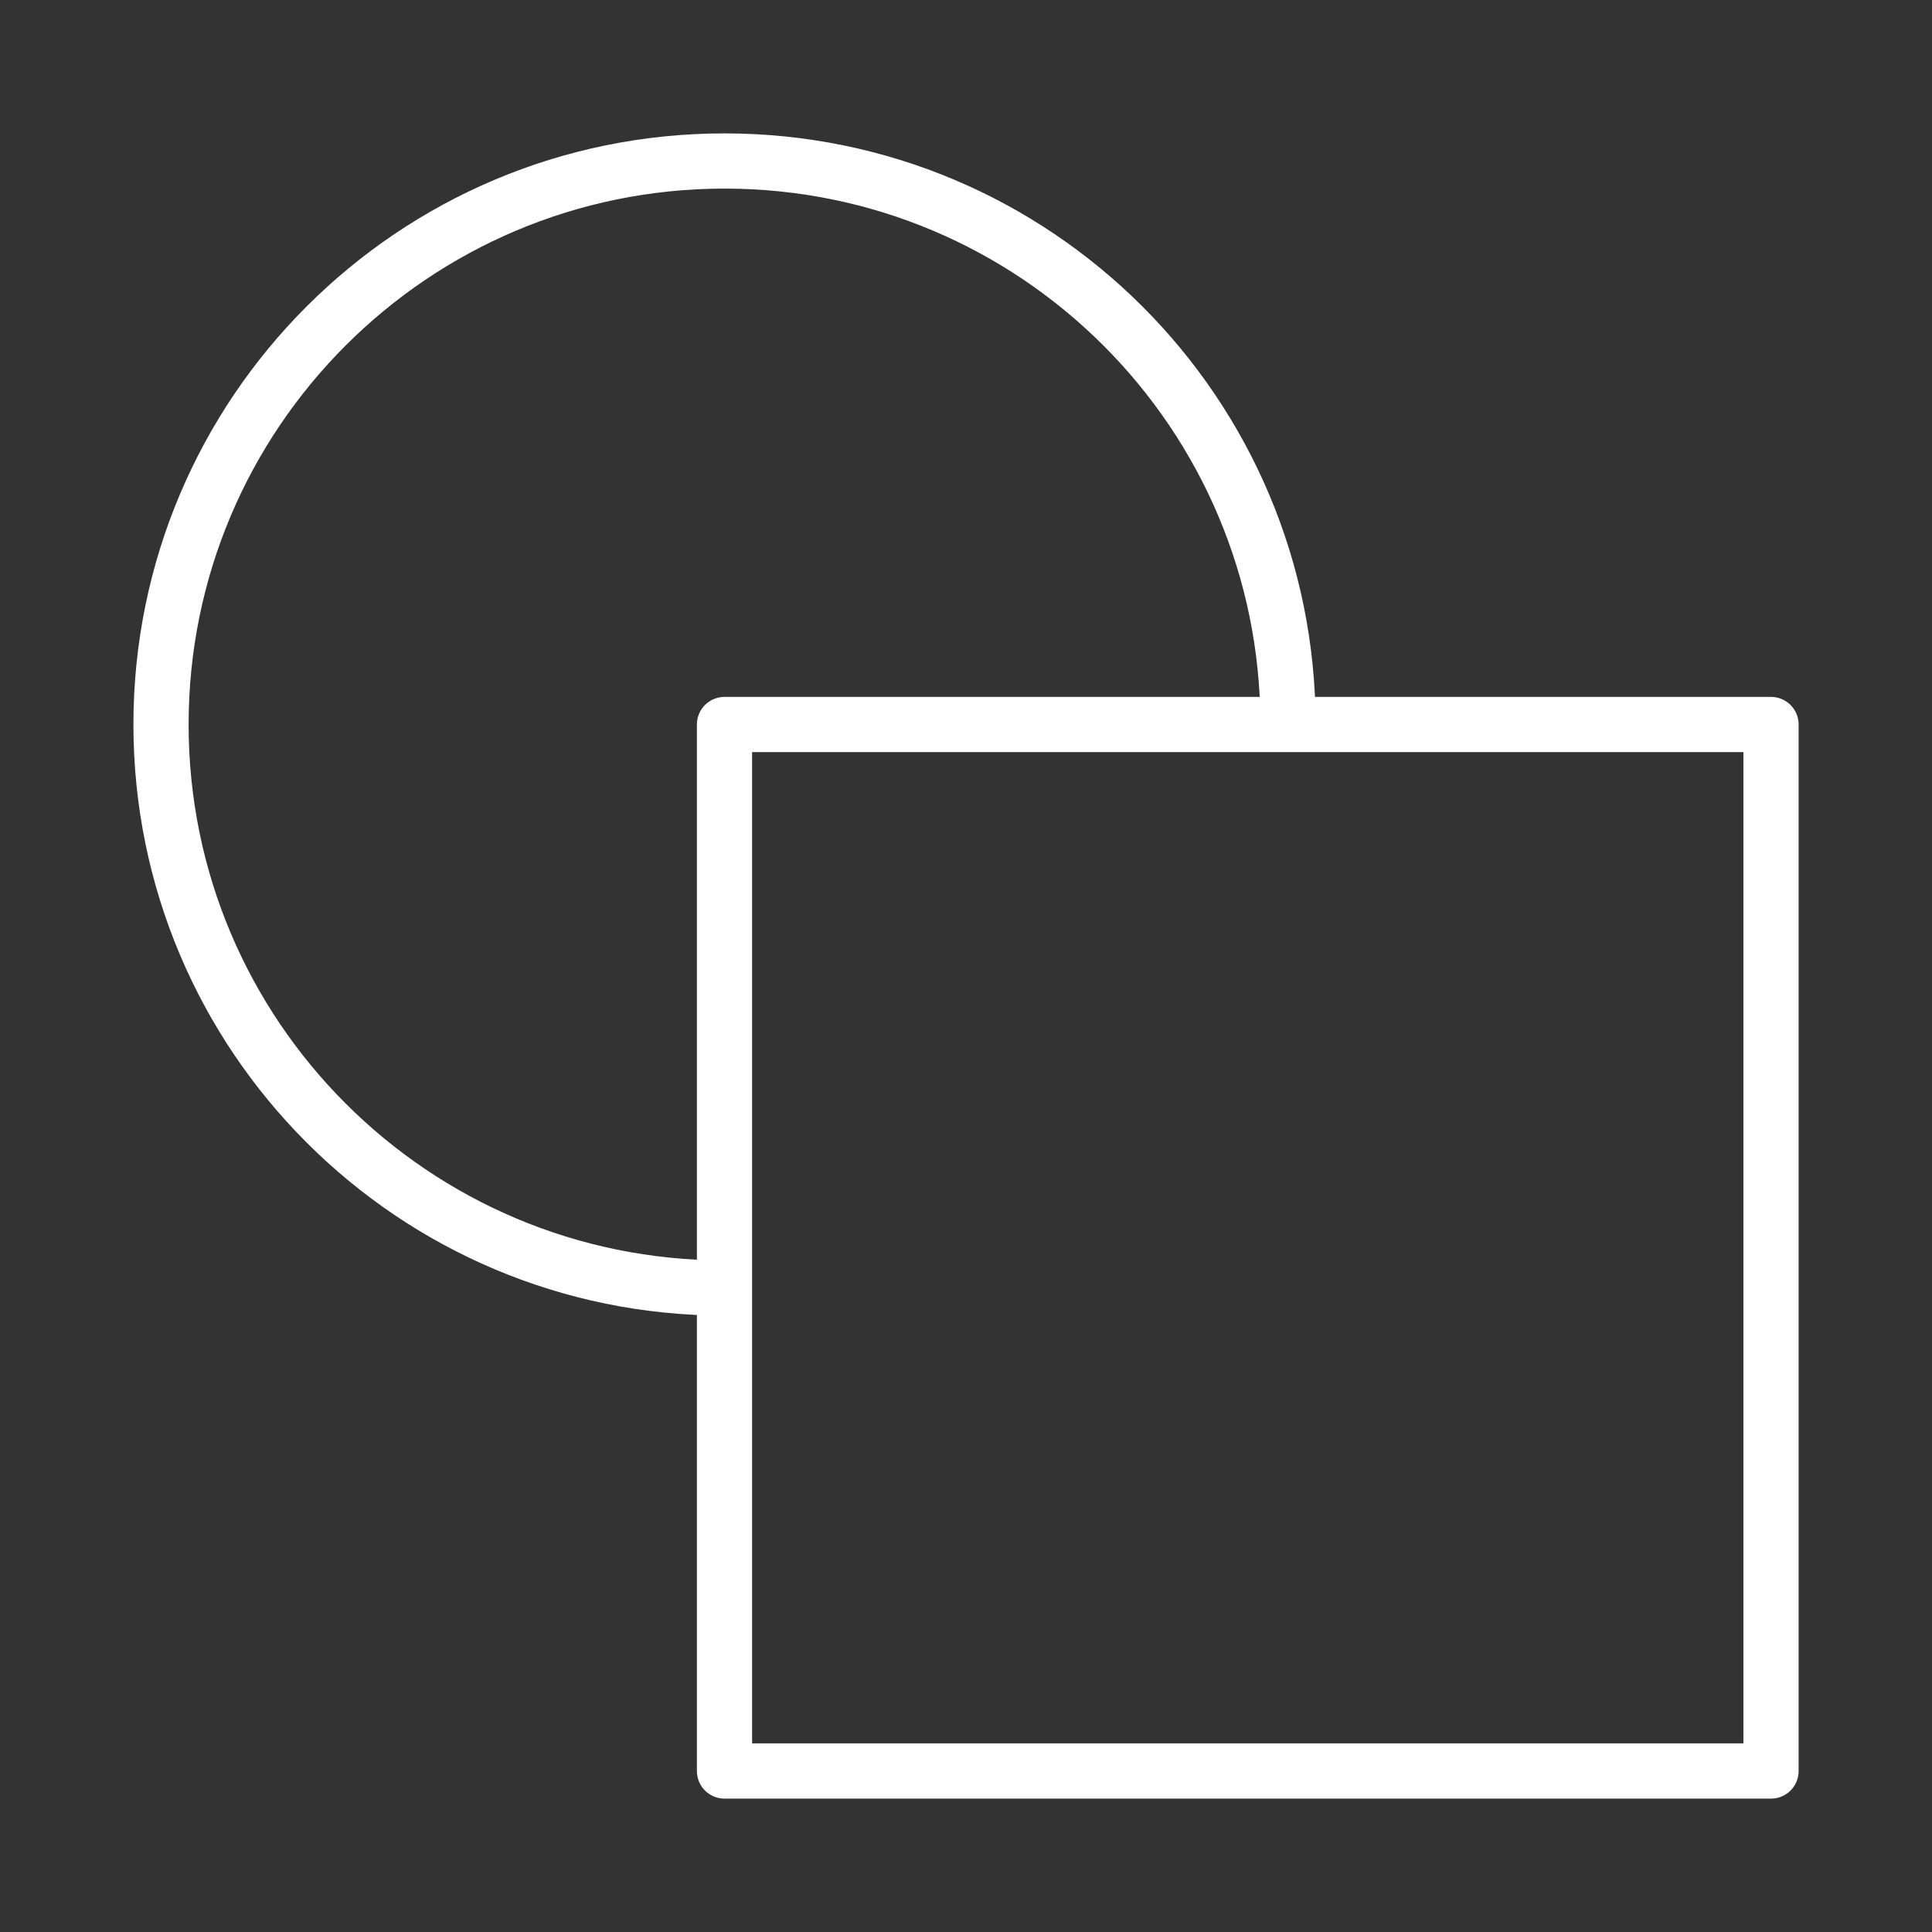 <svg width="70" height="70" viewBox="0 0 70 70" fill="none" xmlns="http://www.w3.org/2000/svg">
<rect x="0" y="0" width="70" height="70" fill="#333333" stroke="none"/>
<path d="M46.667 26.25C46.667 14.974 37.526 5.833 26.251 5.833C14.975 5.833 5.834 14.974 5.834 26.25C5.834 37.526 14.975 46.667 26.251 46.667" stroke="white" stroke-width="2" stroke-linejoin="round"/>
<path d="M64.167 64.167H26.25V26.25H64.167V64.167Z" stroke="white" stroke-width="2" stroke-linejoin="round"/>
</svg>

